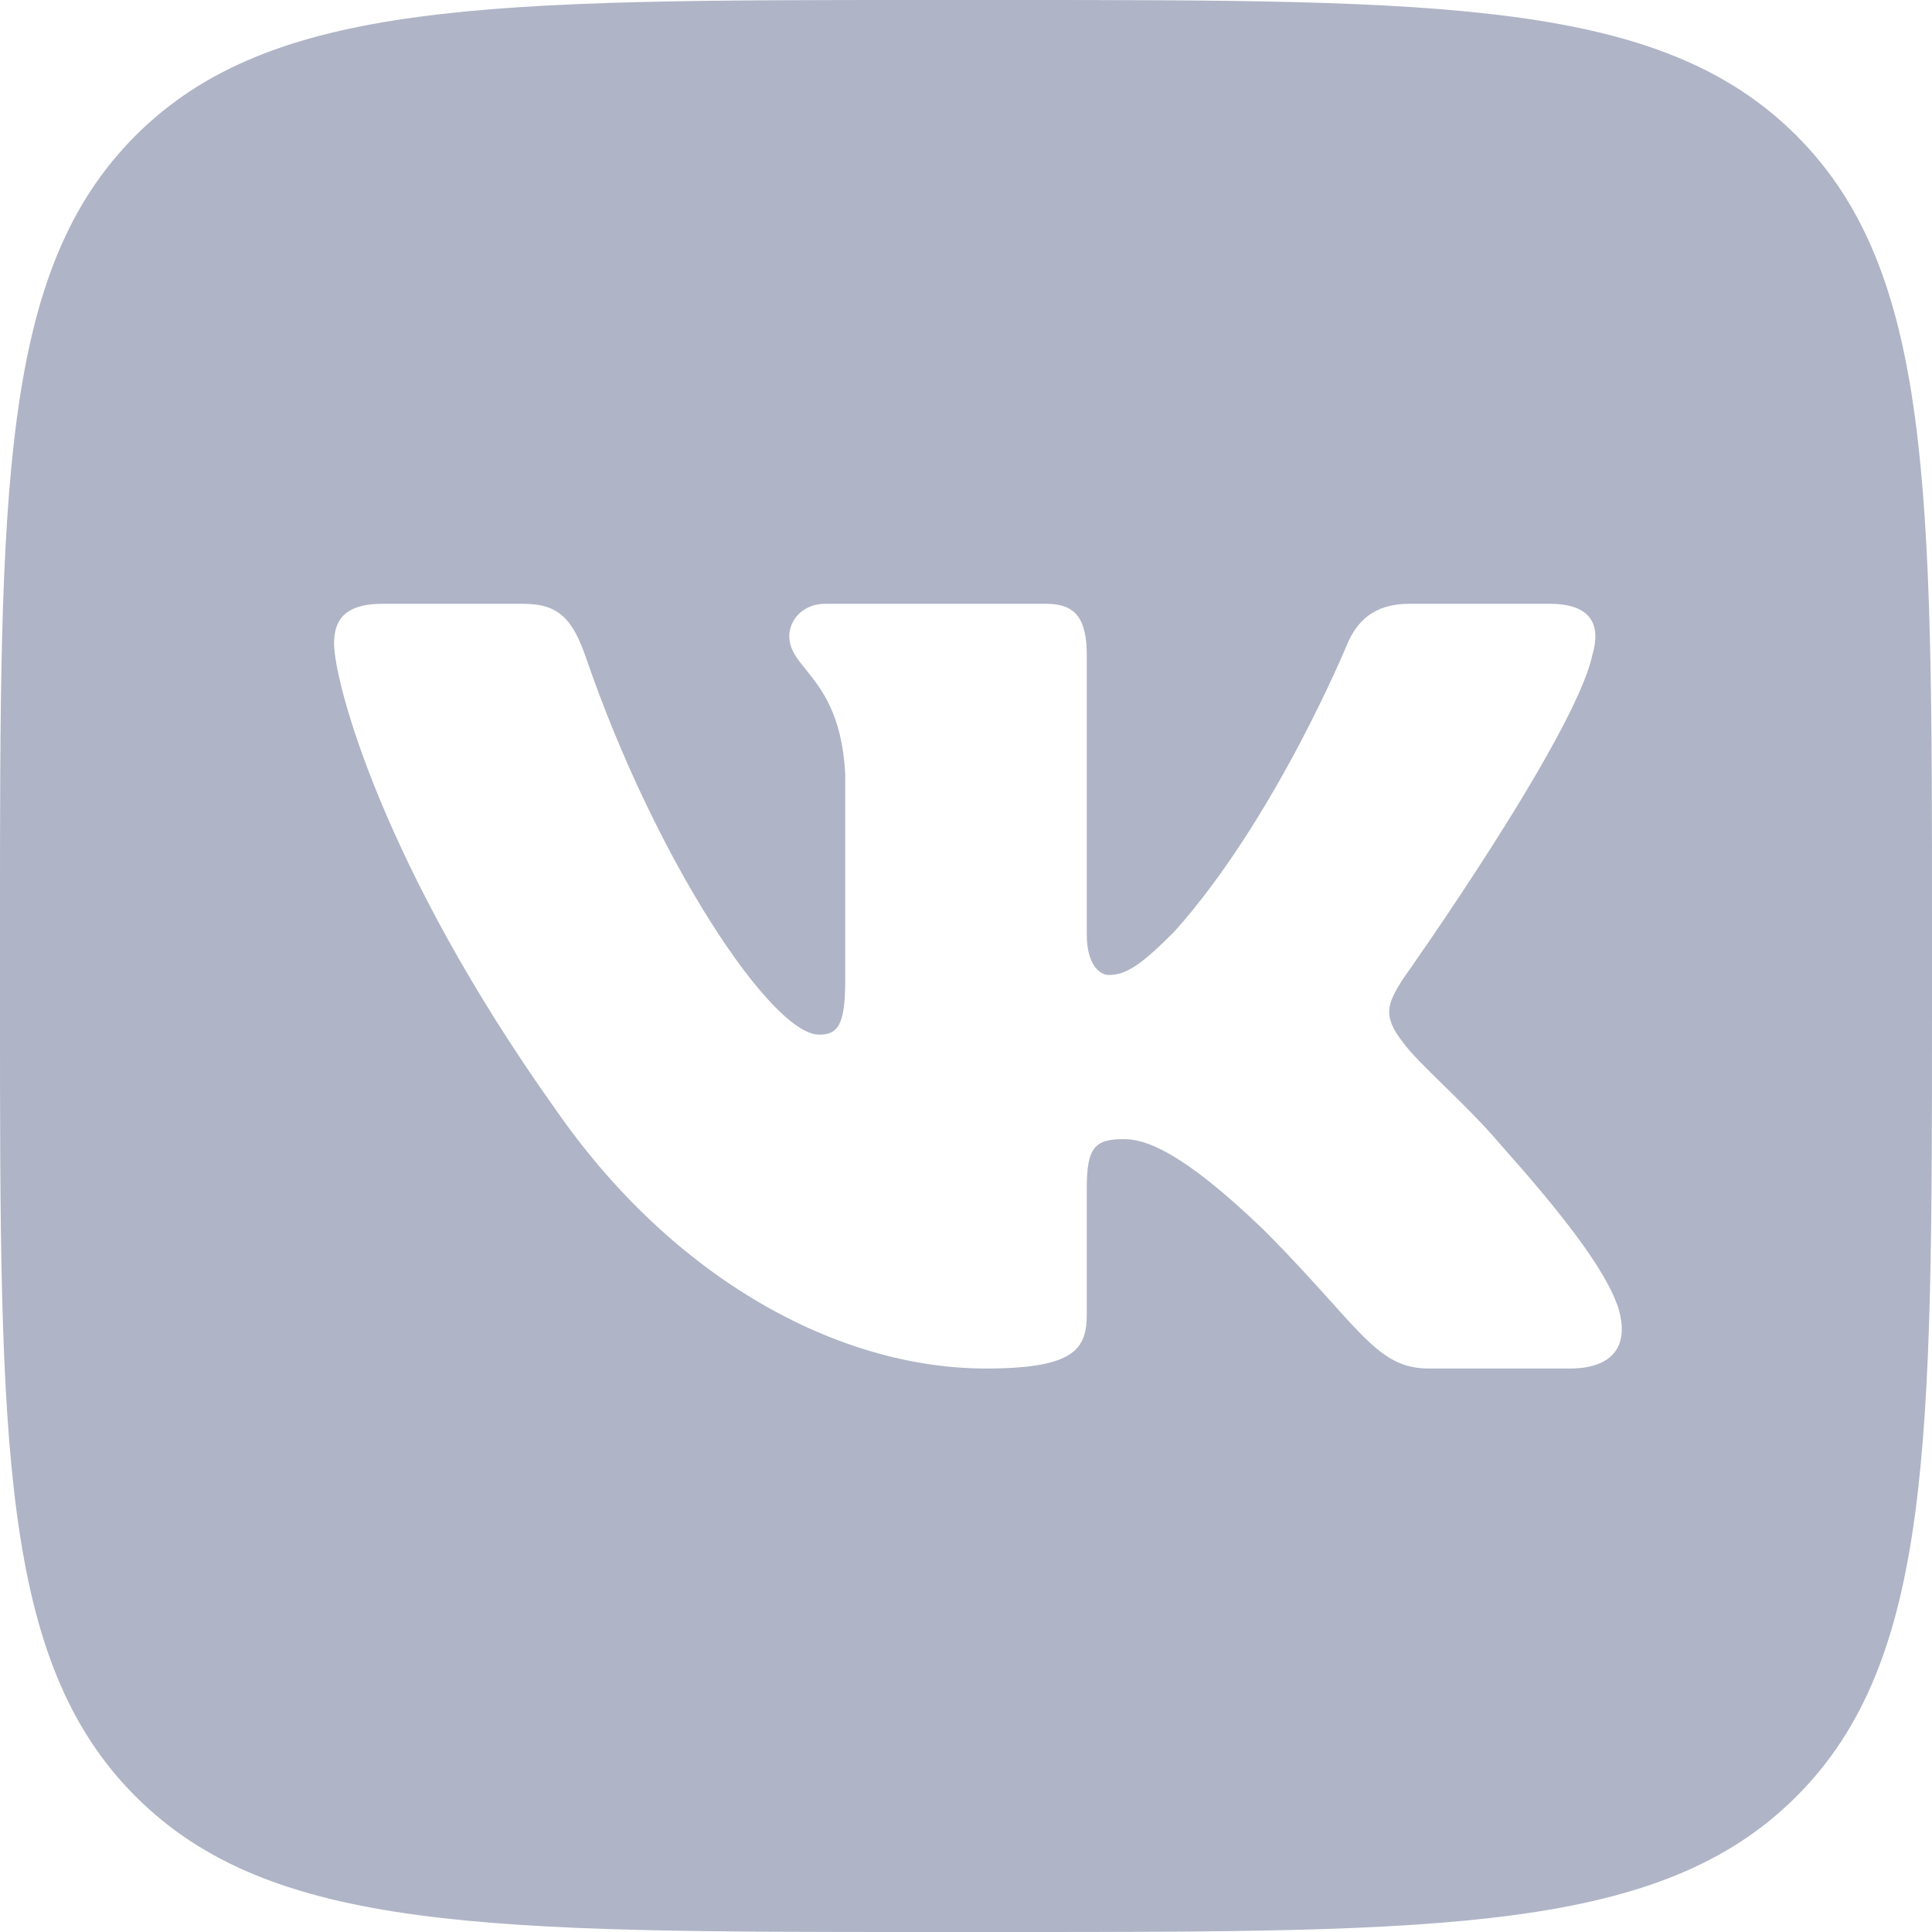 <svg width="23" height="23" viewBox="0 0 23 23" fill="none" xmlns="http://www.w3.org/2000/svg">
<path fill-rule="evenodd" clip-rule="evenodd" d="M1.614 1.614C0 3.228 0 5.826 0 11.021V11.979C0 17.173 0 19.772 1.614 21.386C3.228 23 5.826 23 11.021 23H11.979C17.173 23 19.772 23 21.386 21.386C23 19.772 23 17.174 23 11.979V11.021C23 5.827 23 3.228 21.386 1.614C19.772 0 17.174 0 11.979 0H11.021C5.827 0 3.228 0 1.614 1.614ZM4.552 7.188H6.229C6.658 7.188 6.819 7.375 6.98 7.84C7.8 10.229 9.183 12.317 9.751 12.317C9.965 12.317 10.062 12.219 10.062 11.677V9.208C10.024 8.505 9.778 8.201 9.597 7.975C9.484 7.836 9.396 7.727 9.396 7.573C9.396 7.385 9.556 7.188 9.823 7.188H12.458C12.814 7.188 12.938 7.378 12.938 7.804V11.127C12.938 11.482 13.092 11.607 13.198 11.607C13.411 11.607 13.589 11.482 13.98 11.091C15.188 9.741 16.041 7.662 16.041 7.662C16.148 7.413 16.345 7.188 16.771 7.188H18.448C18.955 7.188 19.062 7.449 18.955 7.804C18.742 8.781 16.699 11.659 16.699 11.659C16.521 11.944 16.45 12.086 16.699 12.405C16.787 12.529 16.974 12.713 17.189 12.923C17.408 13.138 17.656 13.38 17.853 13.614C18.574 14.424 19.117 15.108 19.268 15.579C19.407 16.052 19.167 16.292 18.688 16.292H17.01C16.561 16.292 16.335 16.04 15.846 15.496C15.639 15.266 15.385 14.983 15.047 14.644C14.051 13.685 13.625 13.561 13.376 13.561C13.039 13.561 12.938 13.657 12.938 14.136V15.64C12.938 16.052 12.806 16.292 11.739 16.292C9.963 16.292 8.01 15.213 6.625 13.223C4.546 10.309 3.977 8.106 3.977 7.662C3.977 7.413 4.073 7.188 4.552 7.188Z" fill="#AFB4C6"/>
</svg>
